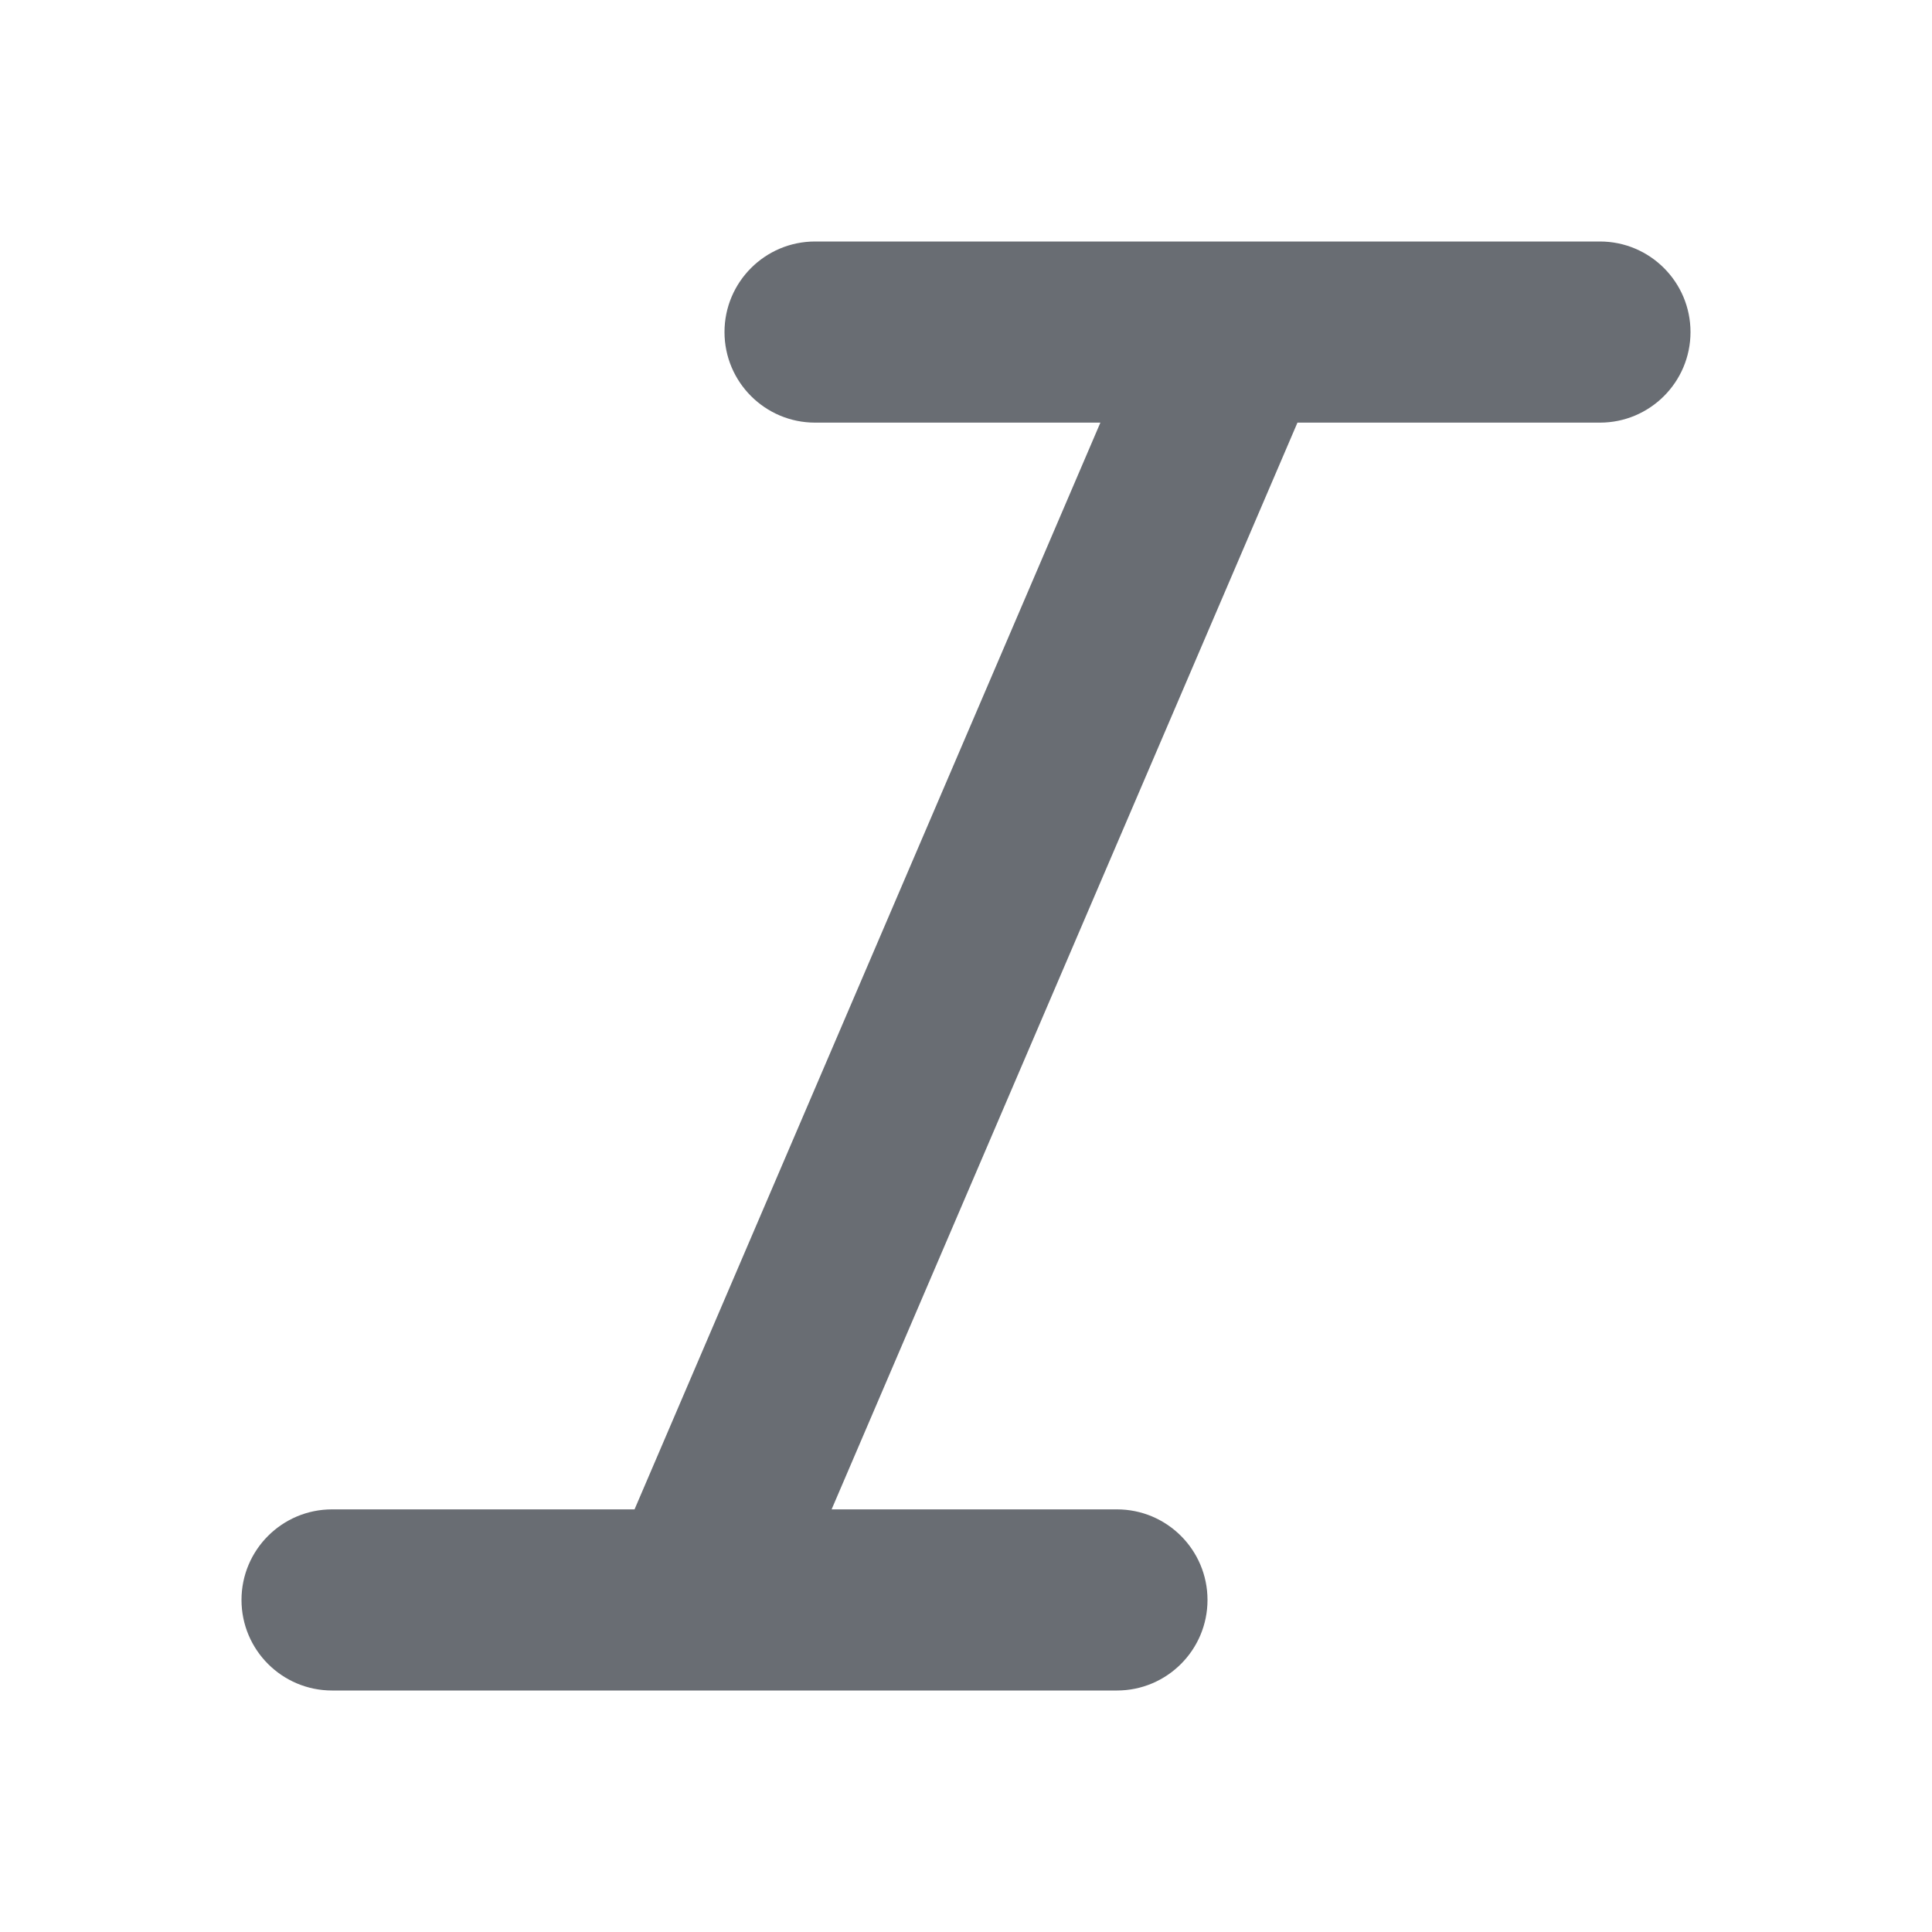 <svg width="16" height="16" viewBox="0 0 16 16" fill="none" xmlns="http://www.w3.org/2000/svg">
<path fill-rule="evenodd" clip-rule="evenodd" d="M6 2.75C6 2.336 6.336 2 6.75 2H13.25C13.664 2 14 2.336 14 2.75C14 3.164 13.664 3.5 13.25 3.5H10.745L6.887 12.5H9.25C9.664 12.5 10 12.836 10 13.25C10 13.664 9.664 14 9.25 14H2.75C2.336 14 2 13.664 2 13.25C2 12.836 2.336 12.5 2.75 12.5H5.255L9.113 3.5H6.75C6.336 3.5 6 3.164 6 2.75Z" fill="#696D73"/>
</svg>
